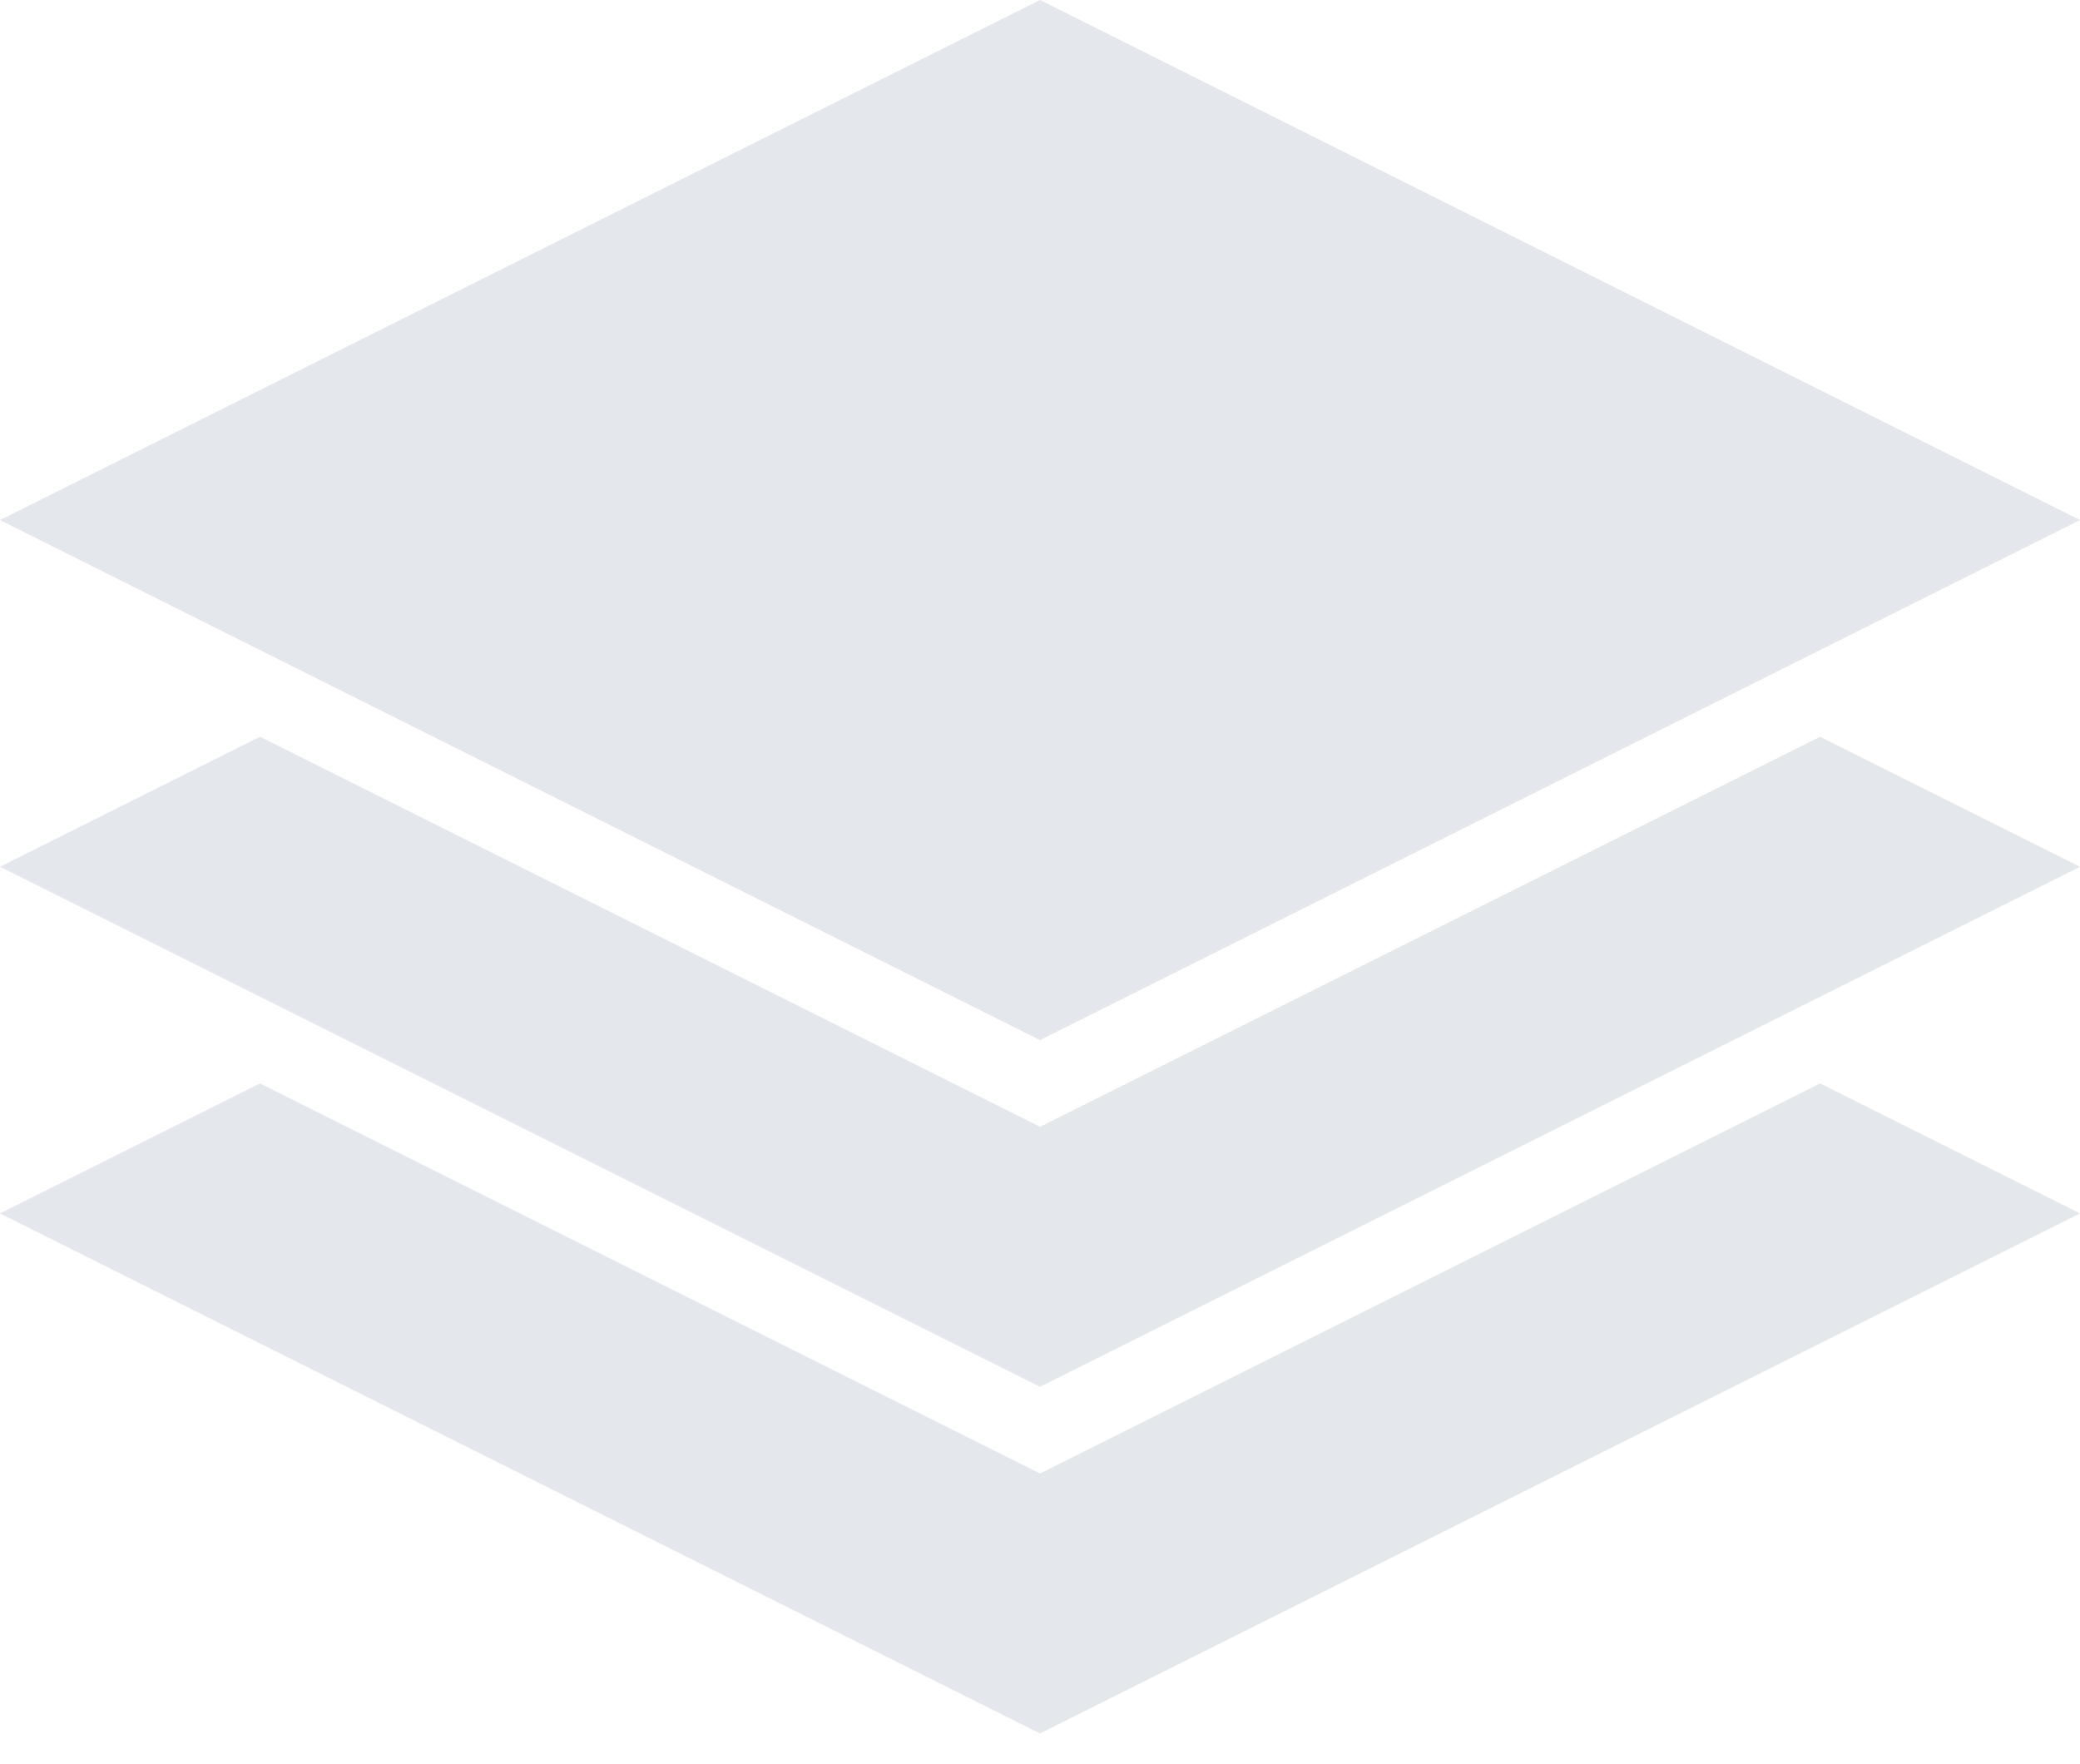 <svg height="39" width="46" xmlns="http://www.w3.org/2000/svg"><path d="M23 0L0 11.5 23 23l23.001-11.5zm0 24.917L5.75 16.292 0 19.167l23 11.5 23.001-11.5-5.75-2.875zm0 7.667L5.75 23.958 0 26.833l23 11.5 23.001-11.5-5.75-2.875z" fill="#e4e7eb" fill-rule="evenodd"/></svg>